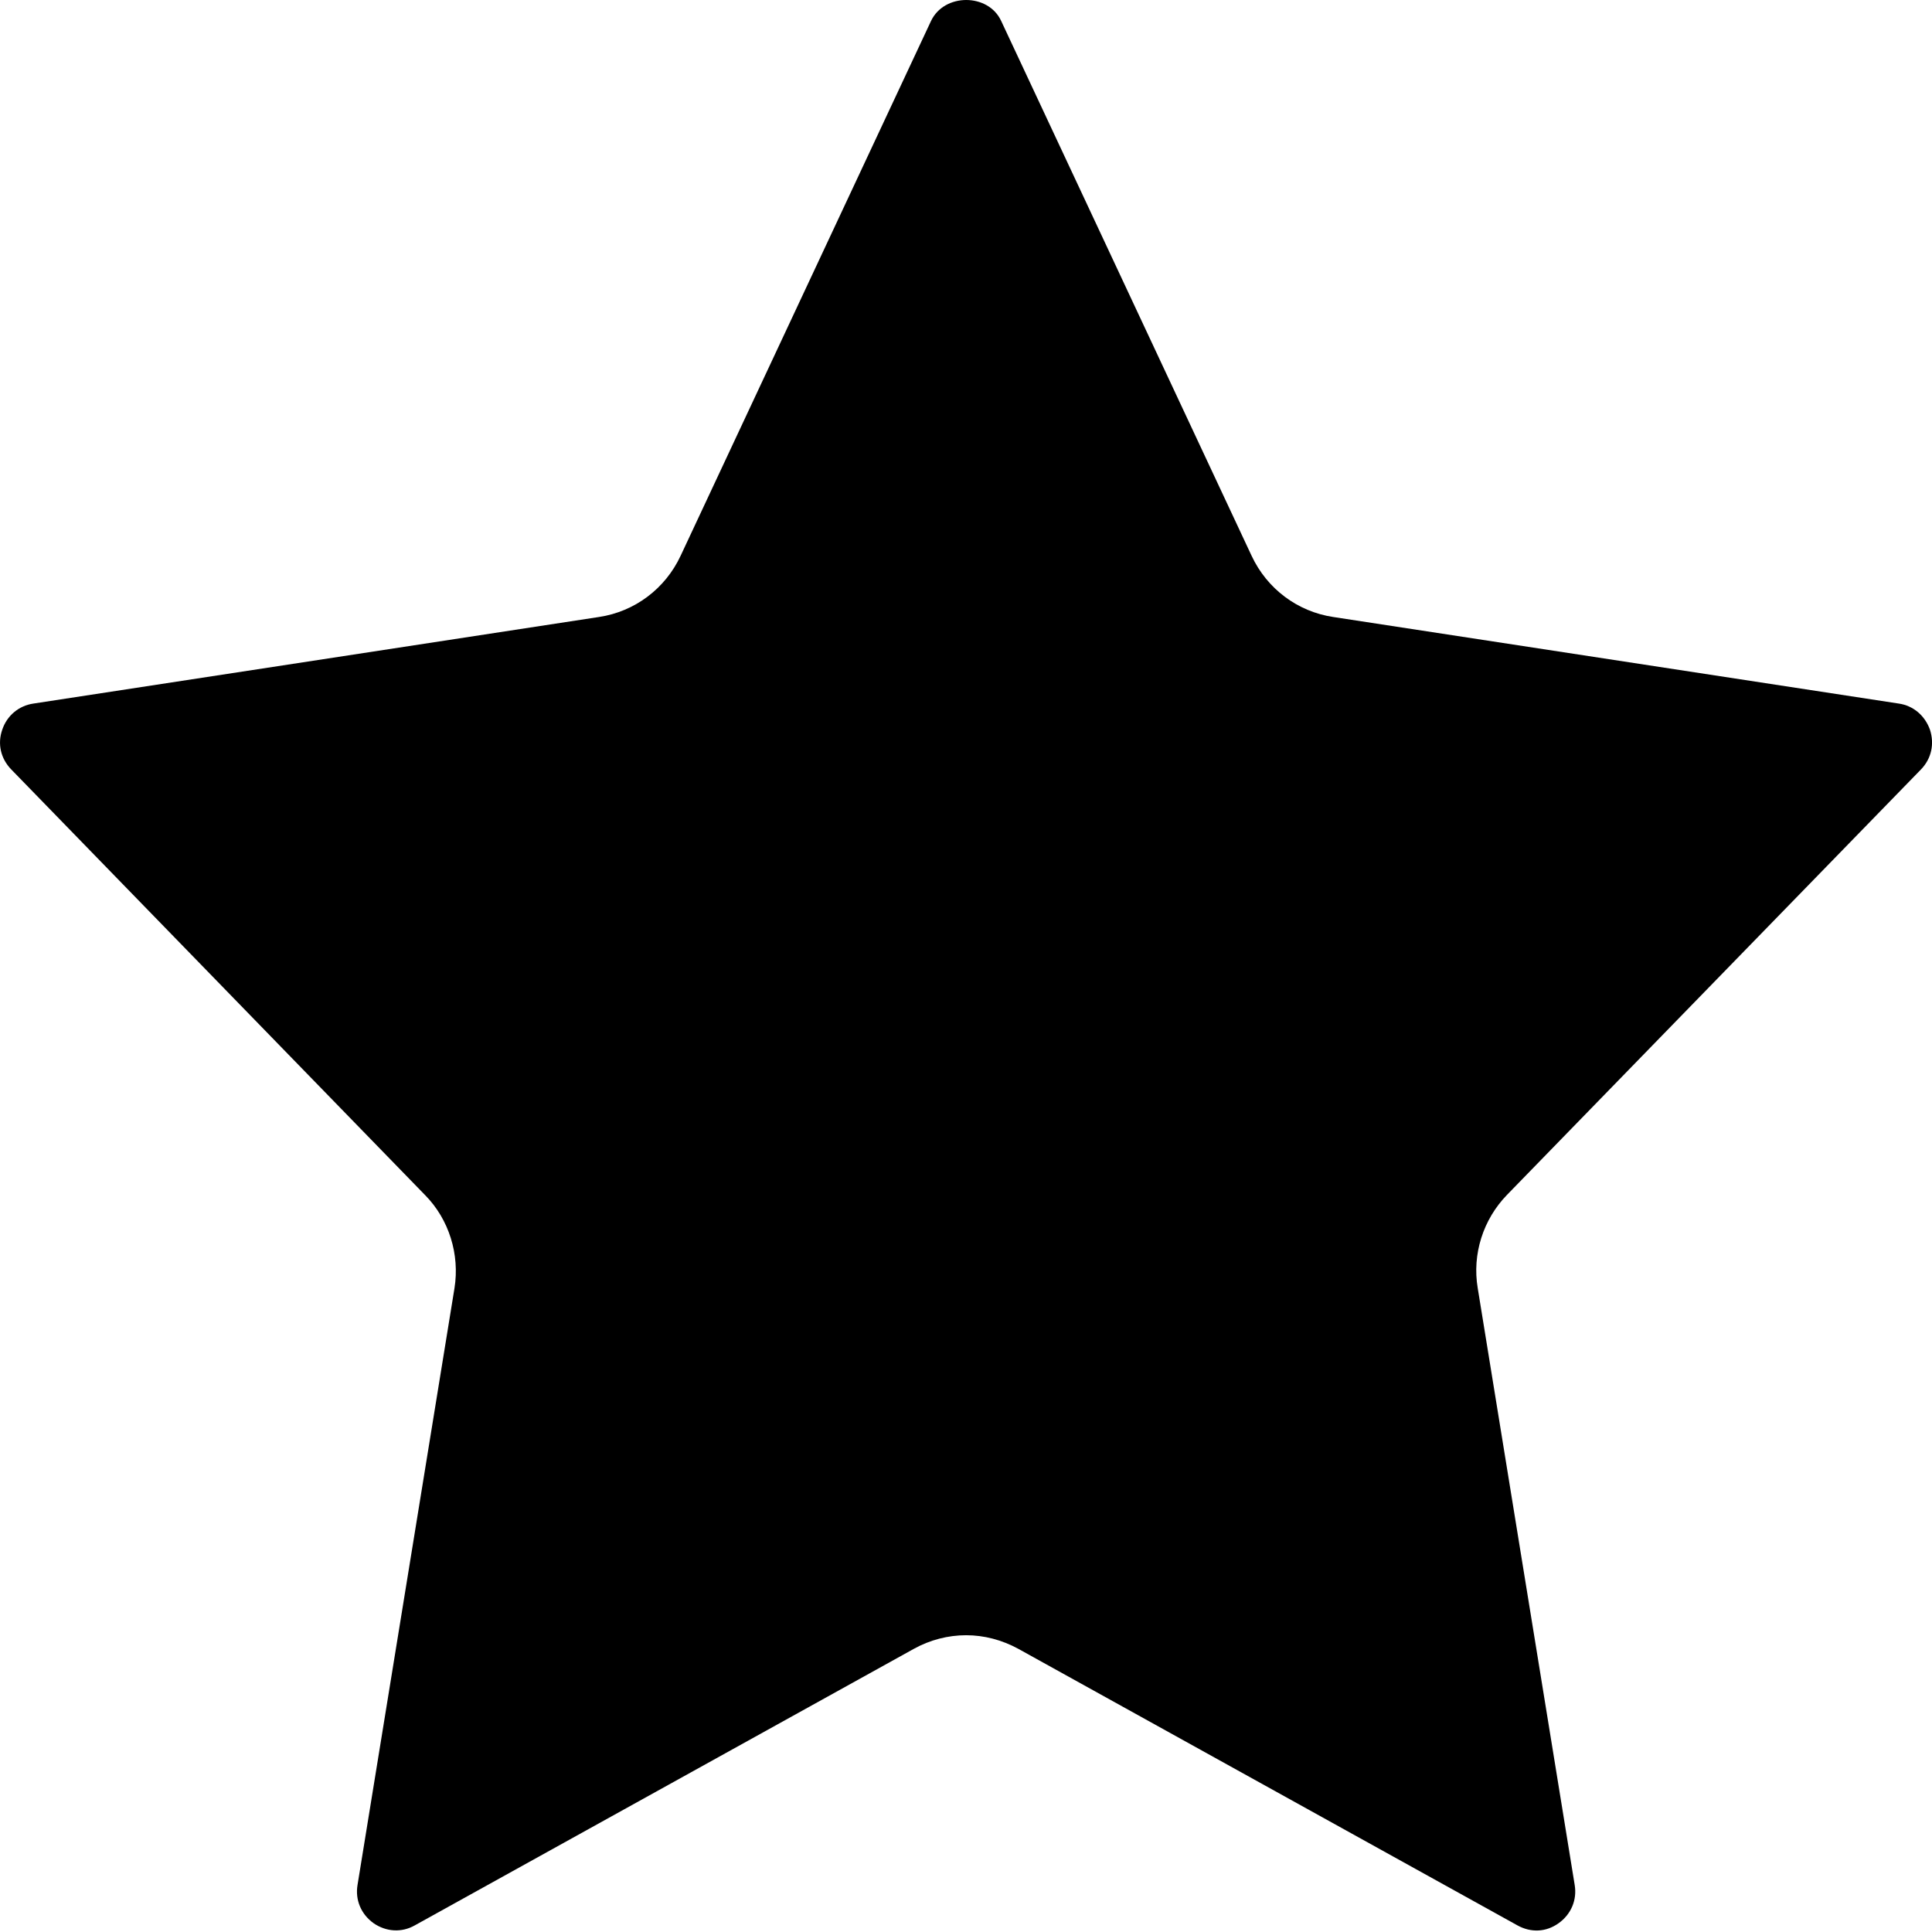 <svg width="54" height="54" viewBox="0 0 54 54" fill="none" xmlns="http://www.w3.org/2000/svg">
<path d="M41.303 36.005L44.013 52.685C44.083 53.105 43.913 53.505 43.563 53.755C43.213 54.005 42.793 54.025 42.413 53.815L28.462 46.085C28.003 45.835 27.503 45.705 27.003 45.705C26.503 45.705 25.993 45.835 25.543 46.085L11.593 53.815C11.223 54.025 10.793 53.995 10.443 53.755C10.093 53.505 9.923 53.105 9.993 52.685L12.703 36.005C12.853 35.065 12.553 34.085 11.883 33.405L0.313 21.505C0.023 21.205 -0.077 20.795 0.063 20.395C0.193 20.005 0.523 19.725 0.933 19.665L16.742 17.245C17.742 17.095 18.593 16.455 19.023 15.535L26.023 0.585C26.393 -0.195 27.622 -0.195 27.983 0.585L34.983 15.535C35.413 16.455 36.263 17.095 37.263 17.245L53.073 19.665C53.483 19.725 53.803 20.005 53.943 20.395C54.073 20.795 53.983 21.205 53.693 21.505L42.123 33.395C41.453 34.085 41.143 35.055 41.303 36.005Z" fill="black"/>
</svg>
